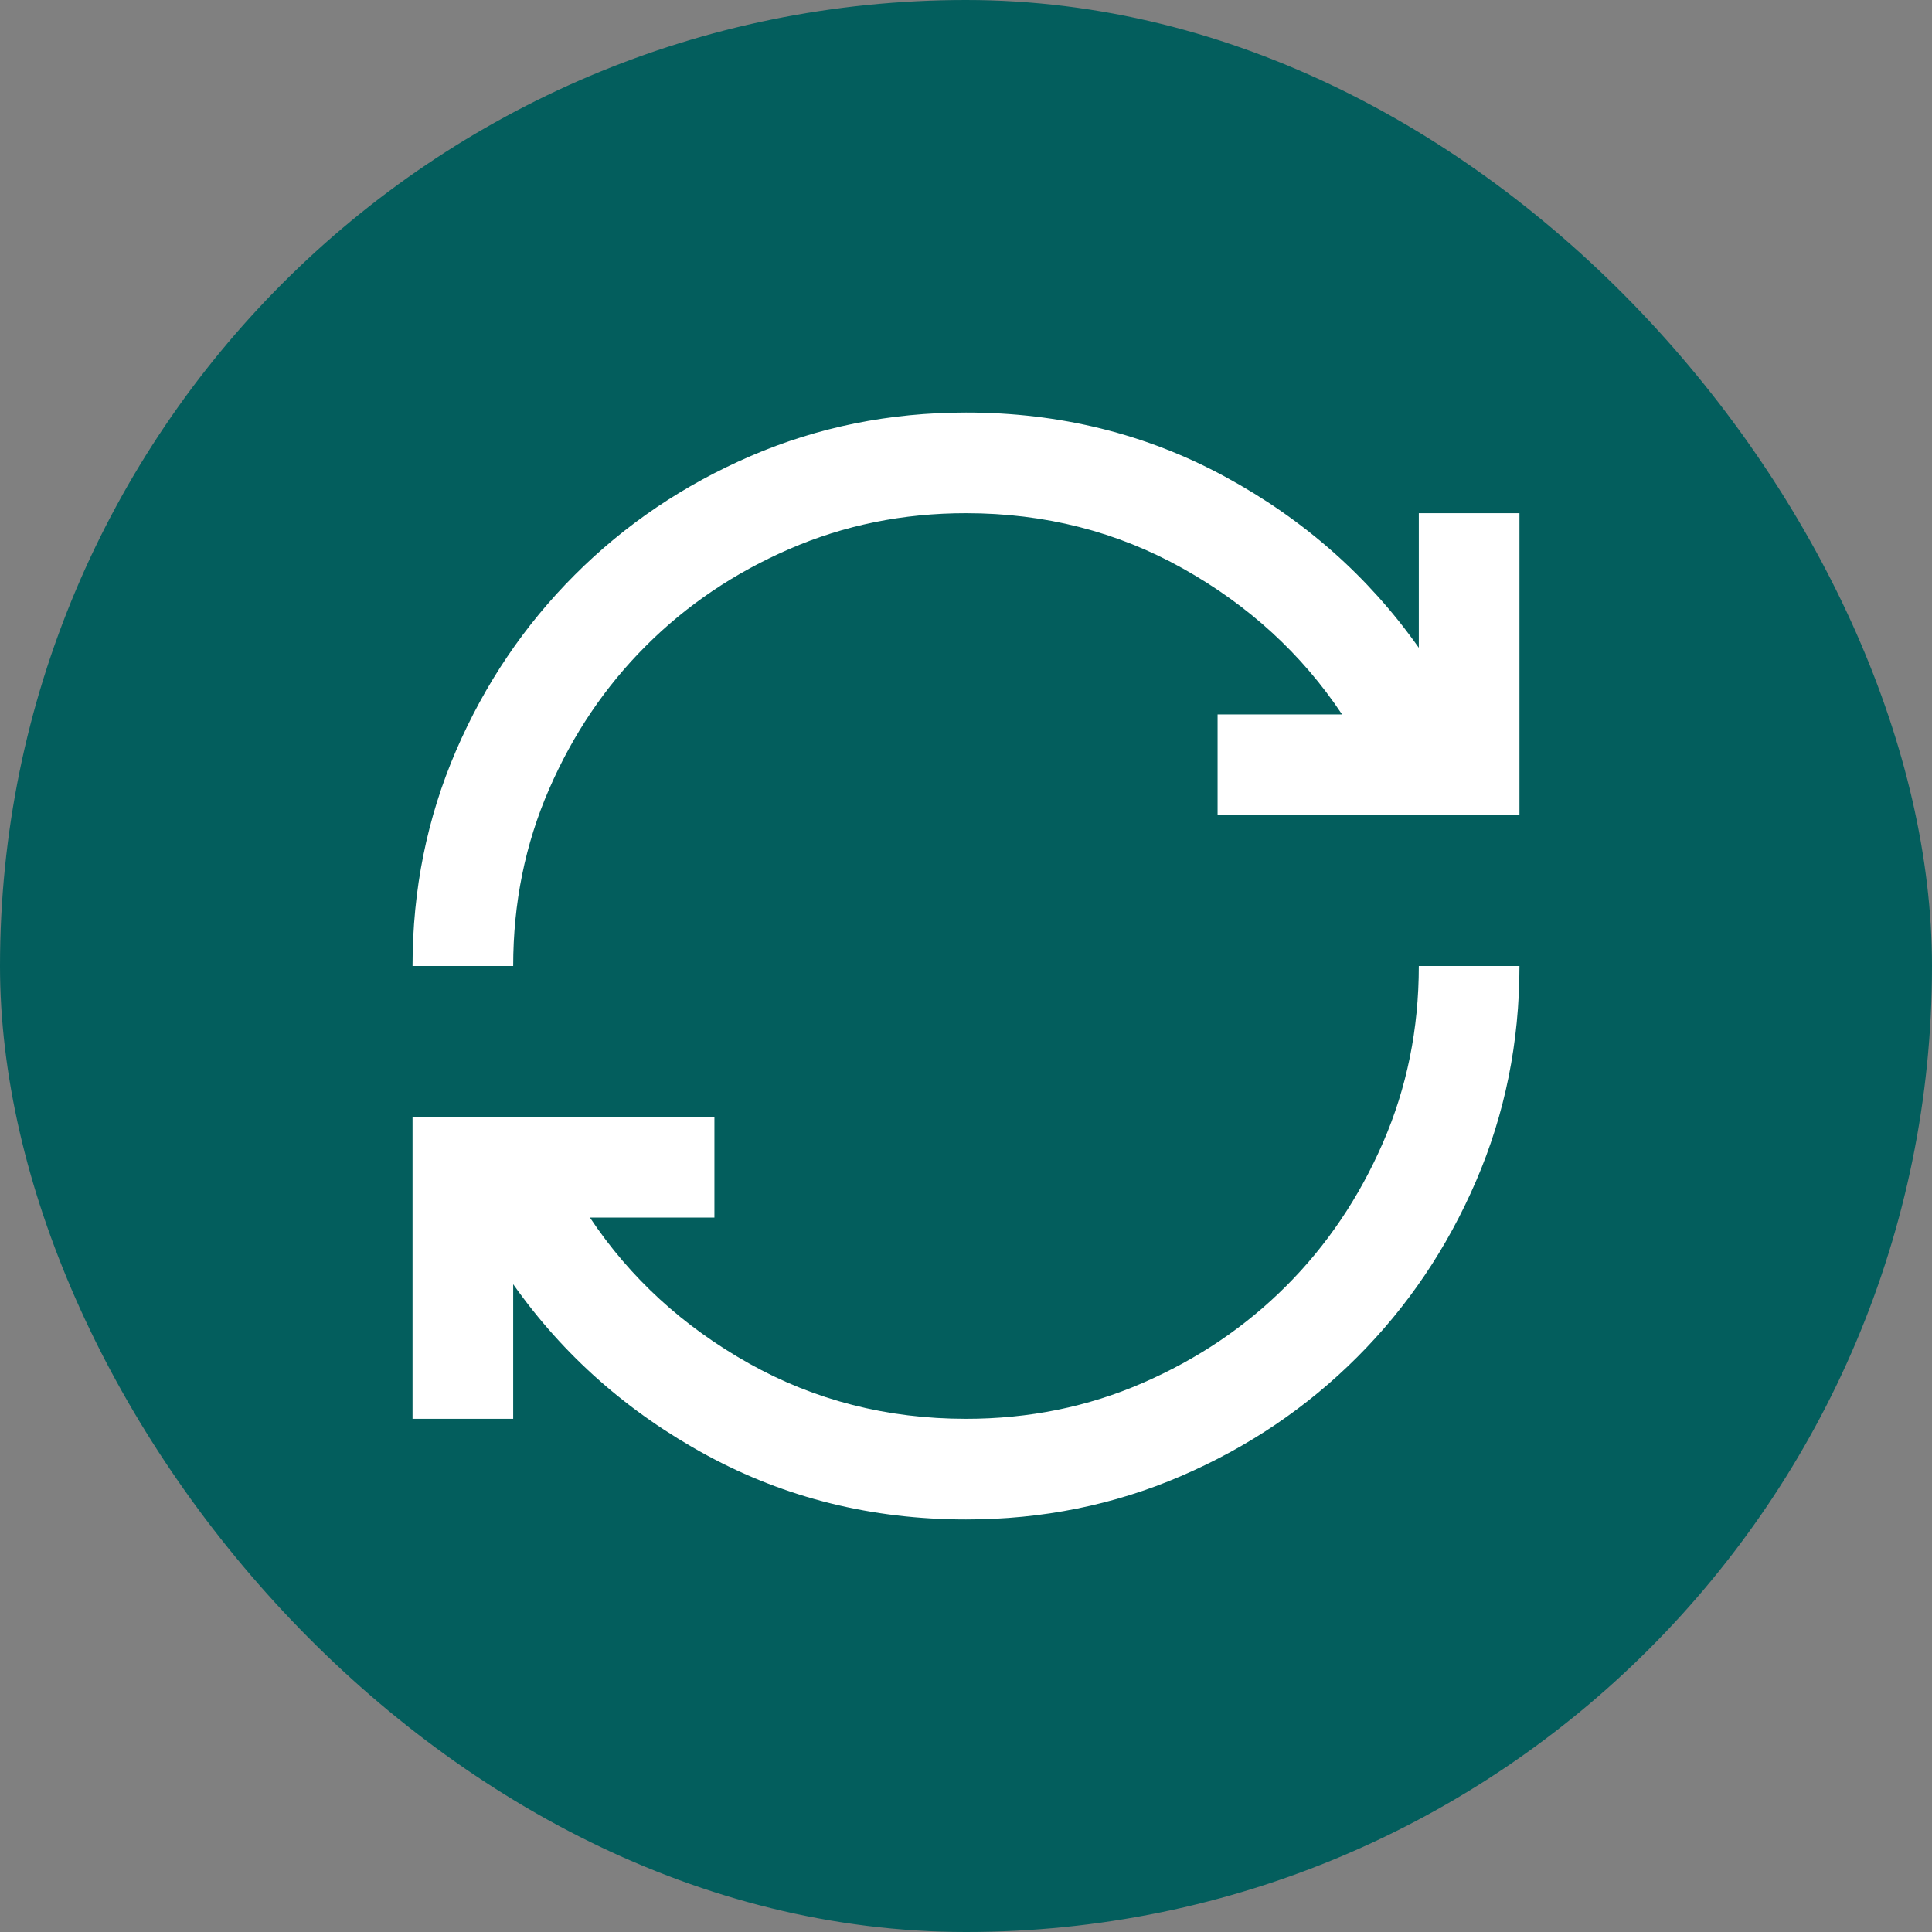 <svg width="32" height="32" viewBox="0 0 32 32" fill="none" xmlns="http://www.w3.org/2000/svg">
<rect x="0" y="0" width="32" height="32" fill="#808080" stroke="none"/>
<rect width="32" height="32" rx="16" fill="#035E5D"/>
<mask id="mask0_37_1230" style="mask-type:alpha" maskUnits="userSpaceOnUse" x="6" y="6" width="20" height="20">
<rect x="6" y="6" width="20" height="20" fill="#D9D9D9"/>
</mask>
<g mask="url(#mask0_37_1230)">
<path d="M16 25.167C14.444 25.167 13.014 24.812 11.708 24.104C10.403 23.396 9.333 22.451 8.5 21.271V23.5H6.833V18.5H11.833V20.167H9.771C10.437 21.167 11.316 21.972 12.406 22.583C13.496 23.194 14.694 23.5 16 23.5C17.042 23.5 18.017 23.302 18.927 22.906C19.837 22.51 20.628 21.976 21.302 21.302C21.976 20.628 22.51 19.837 22.906 18.927C23.302 18.017 23.5 17.042 23.5 16H25.167C25.167 17.264 24.927 18.451 24.448 19.562C23.969 20.674 23.312 21.646 22.479 22.479C21.646 23.312 20.674 23.969 19.562 24.448C18.451 24.927 17.264 25.167 16 25.167ZM6.833 16C6.833 14.736 7.073 13.549 7.552 12.437C8.031 11.326 8.687 10.354 9.521 9.521C10.354 8.687 11.326 8.031 12.437 7.552C13.549 7.073 14.736 6.833 16 6.833C17.555 6.833 18.986 7.187 20.292 7.896C21.597 8.604 22.667 9.549 23.5 10.729V8.5H25.167V13.5H20.167V11.833H22.229C21.562 10.833 20.684 10.028 19.594 9.417C18.503 8.805 17.305 8.5 16 8.5C14.958 8.5 13.983 8.698 13.073 9.094C12.163 9.489 11.371 10.024 10.698 10.698C10.024 11.371 9.489 12.163 9.094 13.073C8.698 13.983 8.5 14.958 8.5 16H6.833Z" fill="white"/>
</g>
</svg>
